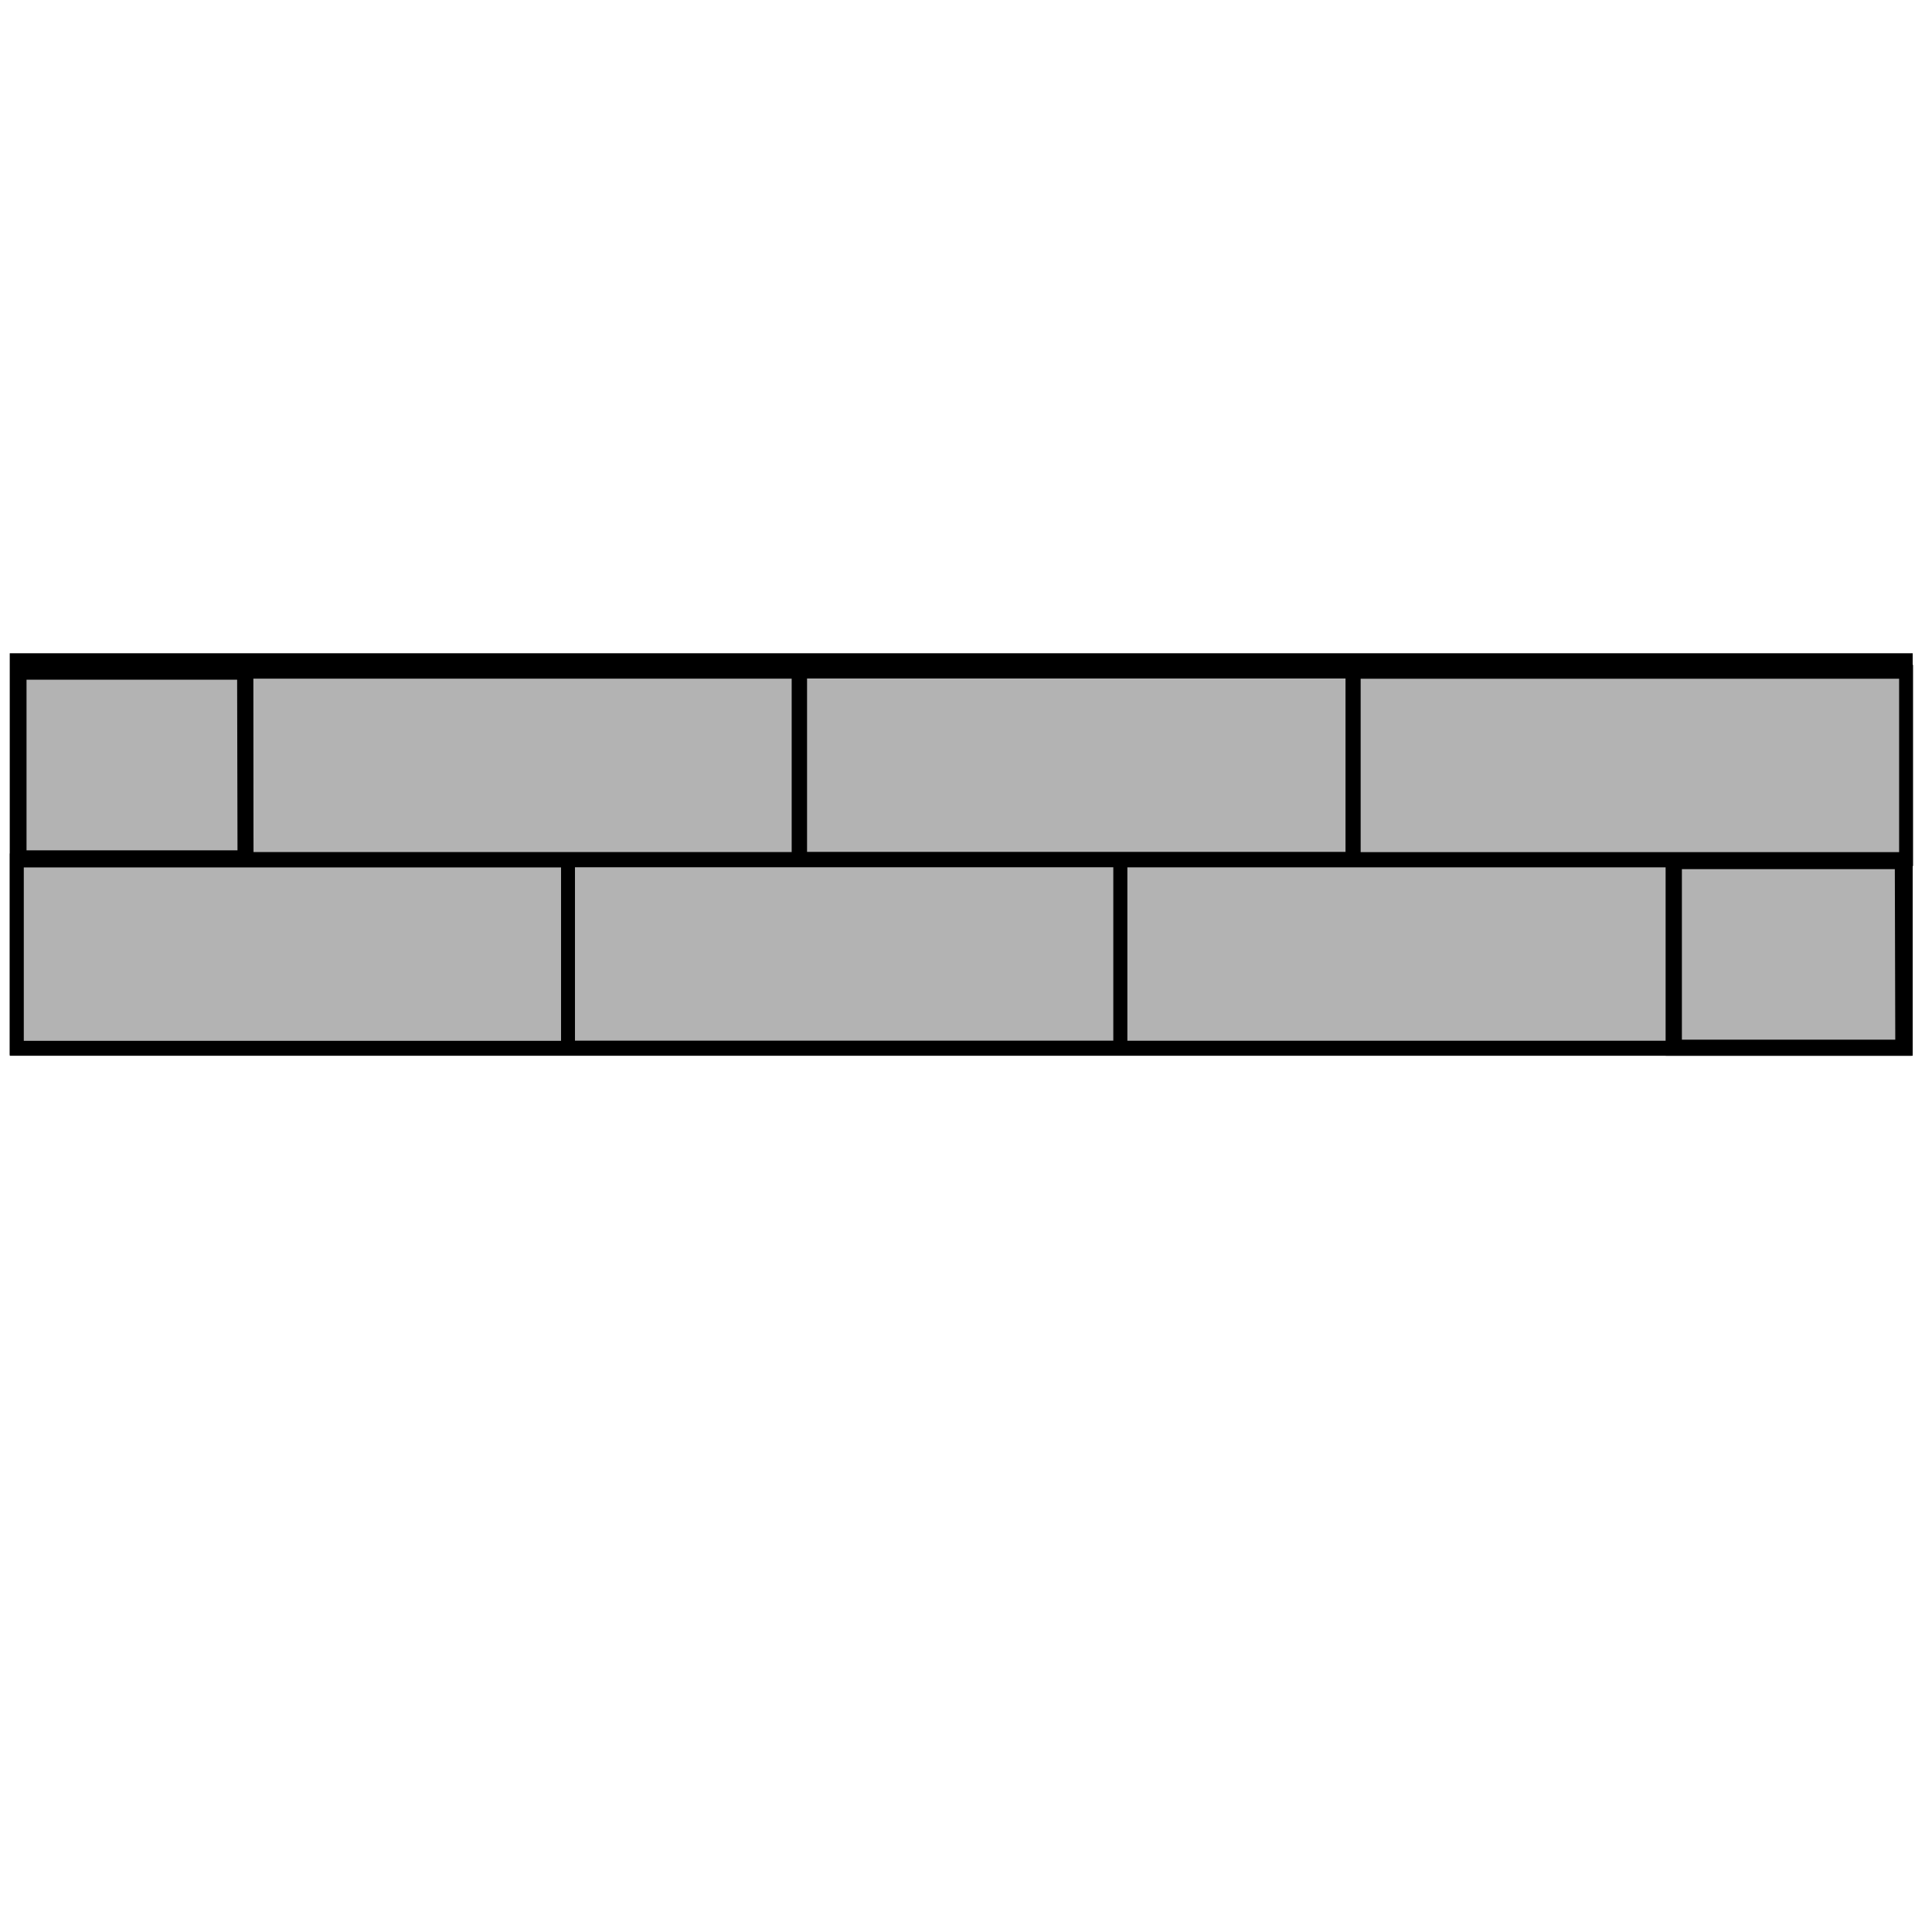 <?xml version="1.0" encoding="UTF-8" standalone="no"?>
<!-- Created with Inkscape (http://www.inkscape.org/) -->

<svg
   xmlns:dc="http://purl.org/dc/elements/1.1/"
   xmlns:cc="http://creativecommons.org/ns#"
   xmlns:rdf="http://www.w3.org/1999/02/22-rdf-syntax-ns#"
   xmlns:svg="http://www.w3.org/2000/svg"
   xmlns="http://www.w3.org/2000/svg"
   xmlns:sodipodi="http://sodipodi.sourceforge.net/DTD/sodipodi-0.dtd"
   xmlns:inkscape="http://www.inkscape.org/namespaces/inkscape"
   width="24"
   height="24"
   viewBox="0 0 24 24"
   id="svg2"
   version="1.1"
   inkscape:version="0.91 r13725"
   sodipodi:docname="THMIRedlerBasico.svg">
  <defs
     id="defs4" />
  <sodipodi:namedview
     id="base"
     pagecolor="#ffffff"
     bordercolor="#666666"
     borderopacity="1.0"
     inkscape:pageopacity="0.0"
     inkscape:pageshadow="2"
     inkscape:zoom="22.627417"
     inkscape:cx="6.8730436"
     inkscape:cy="12.298939"
     inkscape:document-units="px"
     inkscape:current-layer="layer1"
     showgrid="false"
     showguides="true"
     inkscape:guide-bbox="true"
     units="px"
     inkscape:window-width="1600"
     inkscape:window-height="837"
     inkscape:window-x="-8"
     inkscape:window-y="-8"
     inkscape:window-maximized="1">
    <sodipodi:guide
       position="187.888,905.602"
       orientation="0,1"
       id="guide3338" />
    <sodipodi:guide
       position="190.919,772.262"
       orientation="0,1"
       id="guide3340" />
    <sodipodi:guide
       position="-7.197,25.633"
       orientation="1,0"
       id="guide4300" />
    <sodipodi:guide
       position="28.032,23.739"
       orientation="1,0"
       id="guide3353" />
    <sodipodi:guide
       position="23.77,17.488"
       orientation="1,0"
       id="guide4169" />
  </sodipodi:namedview>
  <g
     inkscape:label="Camada 1"
     inkscape:groupmode="layer"
     id="layer1"
     transform="translate(0,-1028.362)">
    <path
       style="fill:none;fill-rule:evenodd;stroke:#000000;stroke-width:0.204;stroke-linecap:butt;stroke-linejoin:miter;stroke-miterlimit:4;stroke-dasharray:none;stroke-opacity:1"
       d="m 0.223,1036.579 23.435,0 0,4.796 -23.435,0 z"
       id="path4171"
       inkscape:connector-curvature="0" />
    <rect
       style="fill:#b3b3b3;stroke:#000000;stroke-width:0.173;stroke-miterlimit:4;stroke-dasharray:none"
       id="rect4175"
       width="6.862"
       height="2.327"
       x="0.209"
       y="1039.051" />
    <rect
       style="fill:#b3b3b3;stroke:#000000;stroke-width:0.173;stroke-miterlimit:4;stroke-dasharray:none"
       id="rect4175-9"
       width="6.862"
       height="2.327"
       x="7.056"
       y="1039.049" />
    <rect
       style="fill:#b3b3b3;stroke:#000000;stroke-width:0.173;stroke-miterlimit:4;stroke-dasharray:none"
       id="rect4175-9-0"
       width="6.862"
       height="2.327"
       x="13.918"
       y="1039.05" />
    <rect
       style="fill:#b3b3b3;stroke:#000000;stroke-width:0.173;stroke-miterlimit:4;stroke-dasharray:none"
       id="rect4175-2"
       width="6.862"
       height="2.327"
       x="3.059"
       y="1036.706" />
    <rect
       style="fill:#b3b3b3;stroke:#000000;stroke-width:0.173;stroke-miterlimit:4;stroke-dasharray:none"
       id="rect4175-9-8"
       width="6.862"
       height="2.327"
       x="9.939"
       y="1036.704" />
    <rect
       style="fill:#b3b3b3;stroke:#000000;stroke-width:0.173;stroke-miterlimit:4;stroke-dasharray:none"
       id="rect4175-9-8-9"
       width="6.862"
       height="2.327"
       x="16.816"
       y="1036.707" />
    <path
       style="fill:#b3b3b3;fill-rule:evenodd;stroke:#000000;stroke-width:0.2;stroke-linecap:butt;stroke-linejoin:miter;stroke-opacity:1;stroke-miterlimit:4;stroke-dasharray:none"
       d="m 23.644,1041.377 -2.851,0 0,-2.318 2.845,0 z"
       id="path4299"
       inkscape:connector-curvature="0" />
    <path
       style="fill:#b3b3b3;fill-rule:evenodd;stroke:#000000;stroke-width:0.199;stroke-linecap:butt;stroke-linejoin:miter;stroke-miterlimit:4;stroke-dasharray:none;stroke-opacity:1"
       d="m 3.05,1039.025 -2.82,0 0,-2.319 2.815,0 z"
       id="path4299-3"
       inkscape:connector-curvature="0" />
  </g>
</svg>
